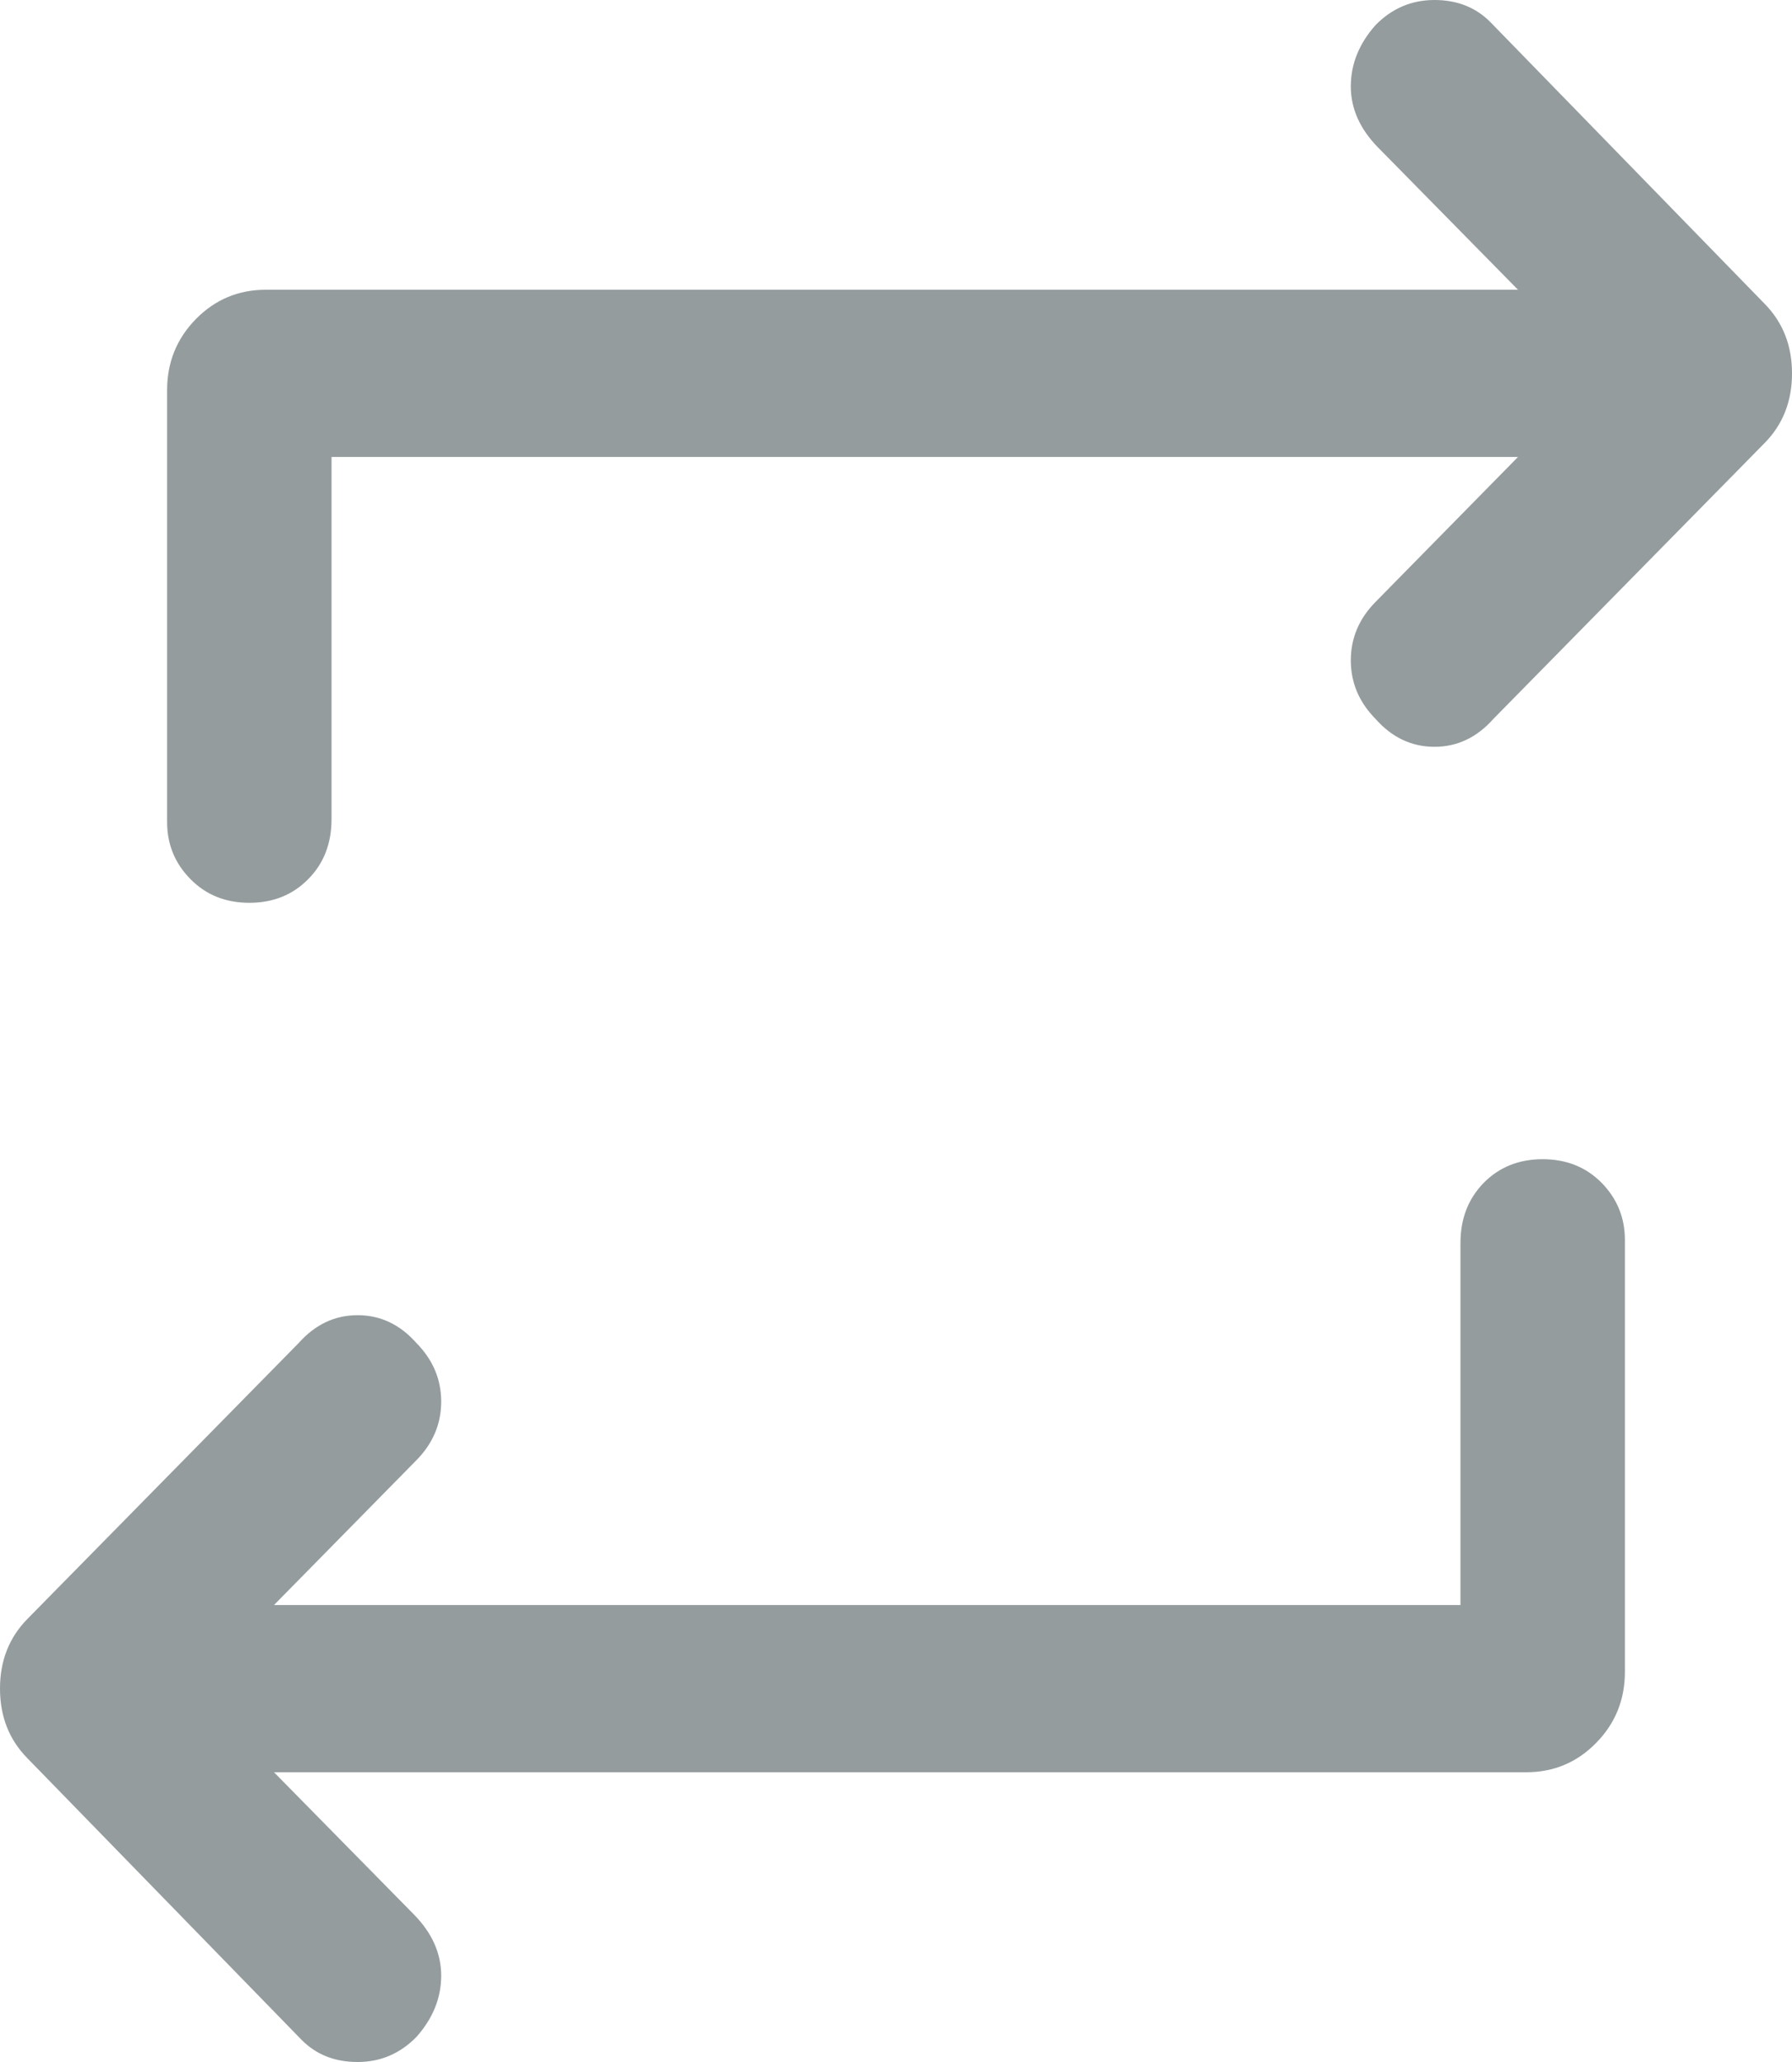 <svg width="20" height="23" viewBox="0 0 20 23" fill="none" xmlns="http://www.w3.org/2000/svg">
<path d="M16.3 17.903V13.862C16.3 13.593 16.387 13.37 16.56 13.193C16.733 13.018 16.952 12.93 17.217 12.93C17.482 12.93 17.701 13.018 17.875 13.193C18.048 13.37 18.135 13.582 18.135 13.831V18.649C18.135 18.959 18.028 19.223 17.814 19.441C17.6 19.659 17.34 19.768 17.034 19.768H3.058L4.618 21.353C4.822 21.56 4.924 21.788 4.924 22.037C4.924 22.285 4.832 22.513 4.648 22.72C4.465 22.907 4.246 23 3.991 23C3.736 23 3.527 22.917 3.364 22.751L0.306 19.612C0.102 19.405 0 19.146 0 18.835C0 18.524 0.102 18.265 0.306 18.058L3.333 14.981C3.517 14.774 3.736 14.67 3.991 14.67C4.246 14.67 4.465 14.774 4.648 14.981C4.832 15.168 4.924 15.385 4.924 15.634C4.924 15.882 4.832 16.1 4.648 16.287L3.058 17.903H16.3ZM3.7 5.097V9.138C3.7 9.407 3.614 9.63 3.441 9.805C3.267 9.982 3.048 10.07 2.783 10.07C2.518 10.07 2.298 9.982 2.125 9.805C1.952 9.63 1.865 9.418 1.865 9.169V4.351C1.865 4.041 1.973 3.776 2.187 3.558C2.401 3.341 2.661 3.232 2.966 3.232H16.942L15.382 1.647C15.178 1.44 15.076 1.212 15.076 0.964C15.076 0.715 15.168 0.487 15.352 0.28C15.535 0.093 15.755 0 16.01 0C16.264 0 16.473 0.083 16.636 0.249L19.694 3.388C19.898 3.595 20 3.854 20 4.165C20 4.476 19.898 4.735 19.694 4.942L16.667 8.019C16.483 8.226 16.264 8.33 16.01 8.33C15.755 8.33 15.535 8.226 15.352 8.019C15.168 7.832 15.076 7.615 15.076 7.366C15.076 7.118 15.168 6.9 15.352 6.714L16.942 5.097H3.7Z" fill="#949C9E"/>
</svg>
